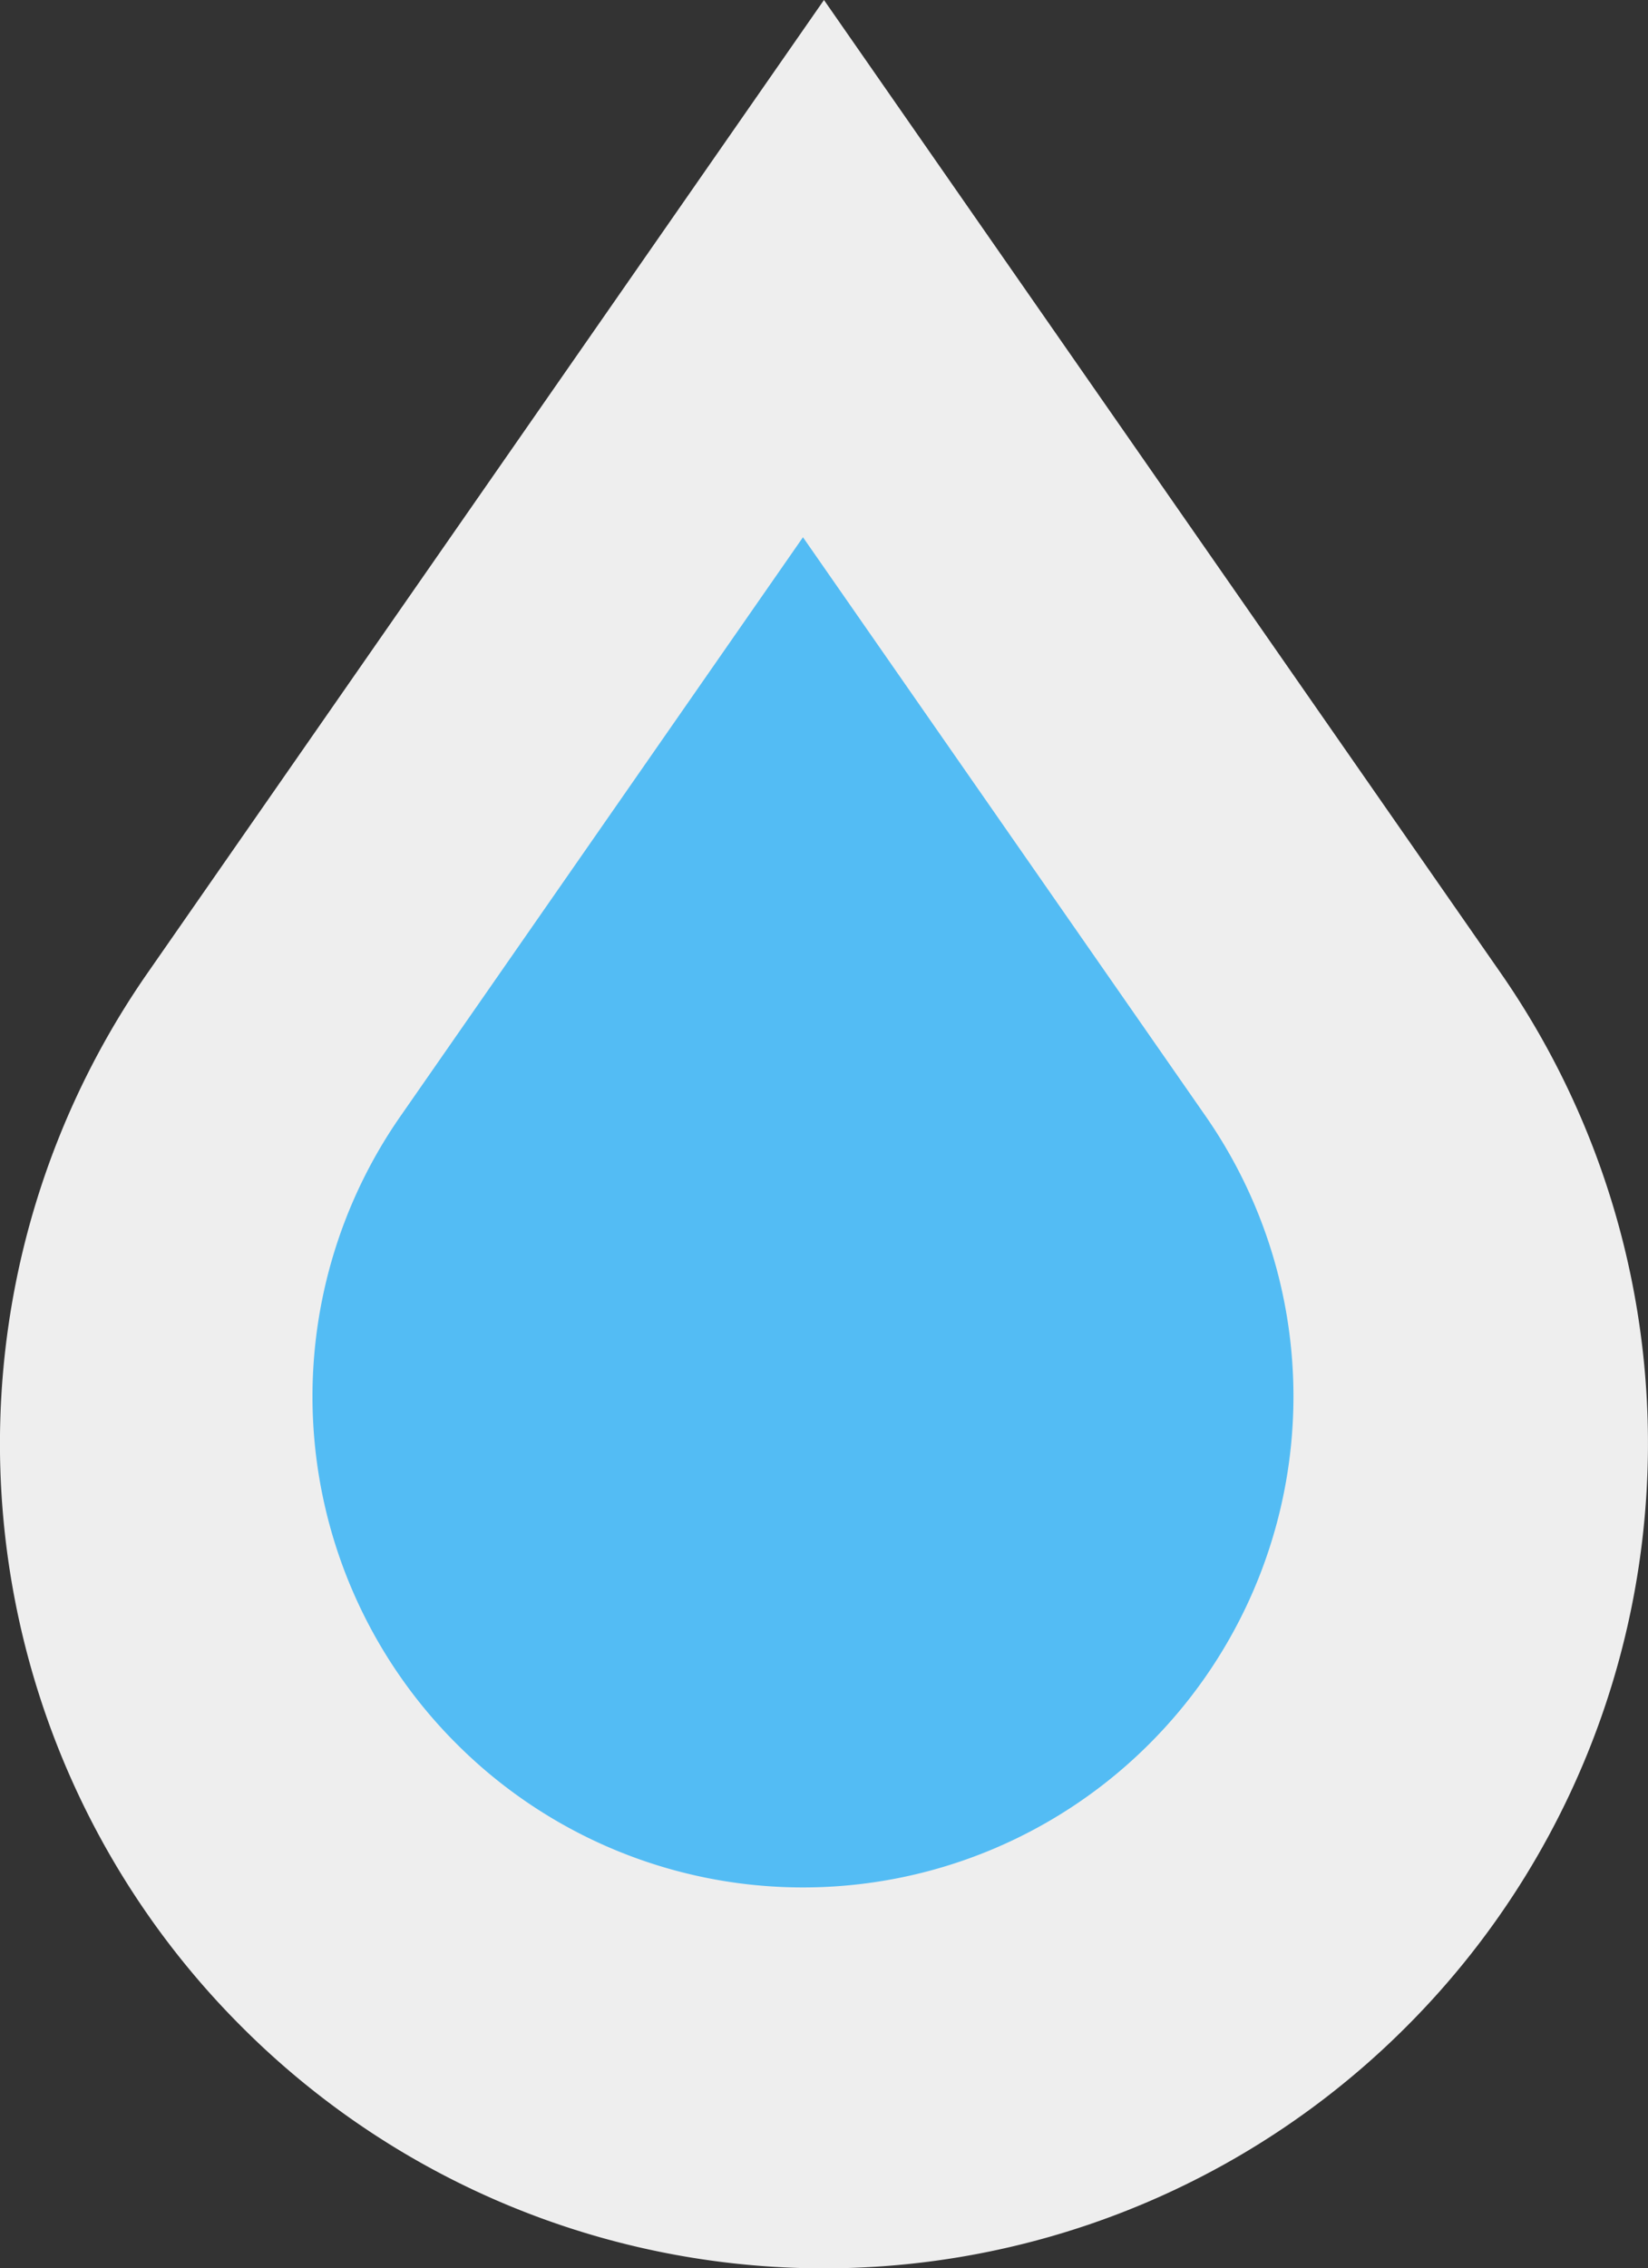 <svg xmlns="http://www.w3.org/2000/svg" viewBox="0 0 27.305 37.555">
  <rect x="0" y="0" width="27.305" height="37.555" fill="#333333" stroke="none"/>
  <defs>
    <style>
      .cls-1 {
        fill: #eee;
      }

      .cls-2 {
        fill: #53bcf4;
      }
    </style>
  </defs>
  <g id="Group_20622" data-name="Group 20622" transform="translate(-1482 -56.782)">
    <path id="Path_9642" data-name="Path 9642" class="cls-1" d="M23.29,33.552h0A13.65,13.65,0,0,0,24.844,16.1L13.638,0,2.433,16.106A13.639,13.639,0,0,0,3.986,33.552h0A13.636,13.636,0,0,0,23.29,33.552Z" transform="translate(1482.014 56.782)"/>
    <path id="Path_9643" data-name="Path 9643" class="cls-2" d="M13.857,19.971h0a8.125,8.125,0,0,0,.925-10.389L8.112,0,1.442,9.587a8.118,8.118,0,0,0,.925,10.384h0A8.116,8.116,0,0,0,13.857,19.971Z" transform="translate(1487.192 65.677)"/>
  </g>
</svg>
